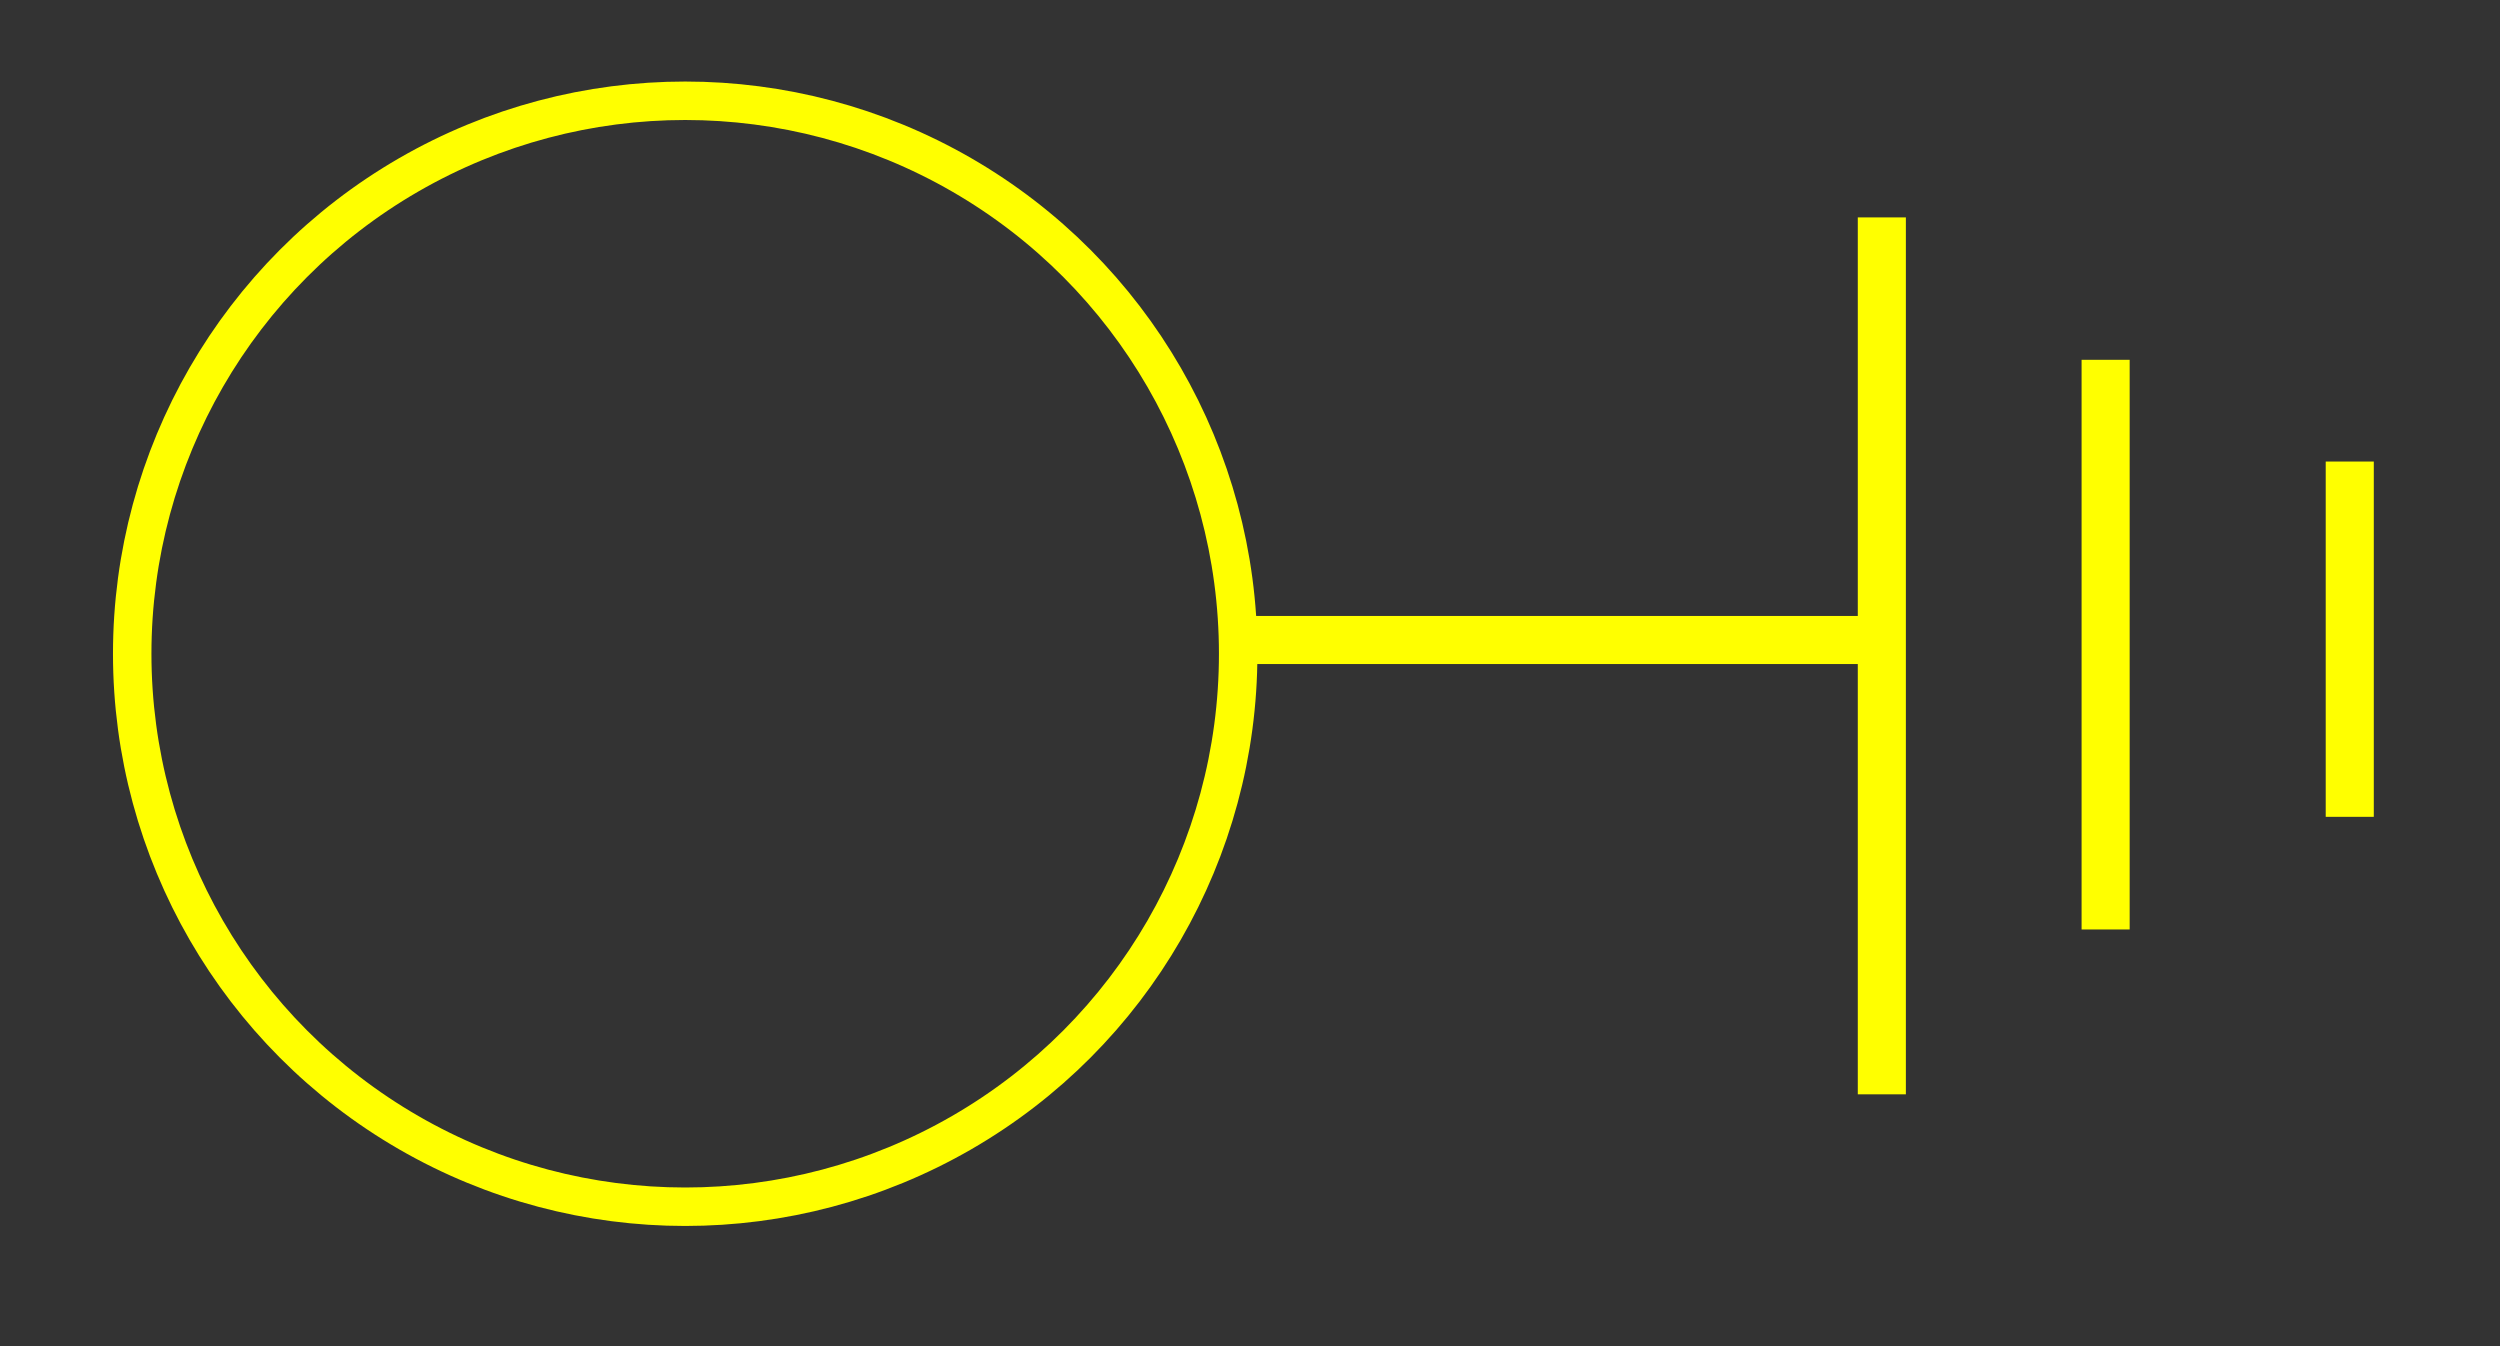 <svg width="52" height="28" xmlns="http://www.w3.org/2000/svg">
 <rect width="100%" height="100%" fill="#333333" stroke="none"/>
 <g id="gnd" stroke="yellow" class="draggable-group" pointer-events="visible"><g>
  <title>GND</title>
  <ellipse stroke-width="0.8" ry="11.502" rx="11.502" id="svg_16" cy="13.598" cx="14.252" stroke="inherit" fill="none" onclick="open_control(evt,'gnd')" >
     <animate id="close" attributeName="fill"   to="inherit" dur="100ms" fill="freeze" /> 
     <animate id="open" attributeName="fill"   to="none" dur="100ms" fill="freeze" /> 
  </ellipse>
  <line id="svg_23" y2="13.312" x2="38.858" y1="13.312" x1="25.87" stroke="inherit" fill="none"/>
  <line id="svg_24" y2="22.762" x2="39.142" y1="4.522" x1="39.142" stroke="inherit" fill="none"/>
  <line id="svg_25" y2="19.333" x2="43.797" y1="7.484" x1="43.797" stroke="inherit" fill="none"/>
  <line id="svg_26" y2="16.99" x2="48.875" y1="9.6" x1="48.875" stroke="inherit" fill="none"/>

  <animate id="fail" attributeName="stroke"  to="white" dur="100ms" fill="freeze" /> 
  <animate id="fail2" attributeName="fill"  to="white" dur="100ms" begin="fail.begin" fill="freeze" /> 
  <animate id="normal" attributeName="stroke"  to="inherit" dur="100ms" fill="freeze" /> 
  <animate id="normal2" attributeName="fill"  to="inherit" dur="100ms" begin="normal.begin" fill="freeze" /> 
 </g>
 </g>
</svg>